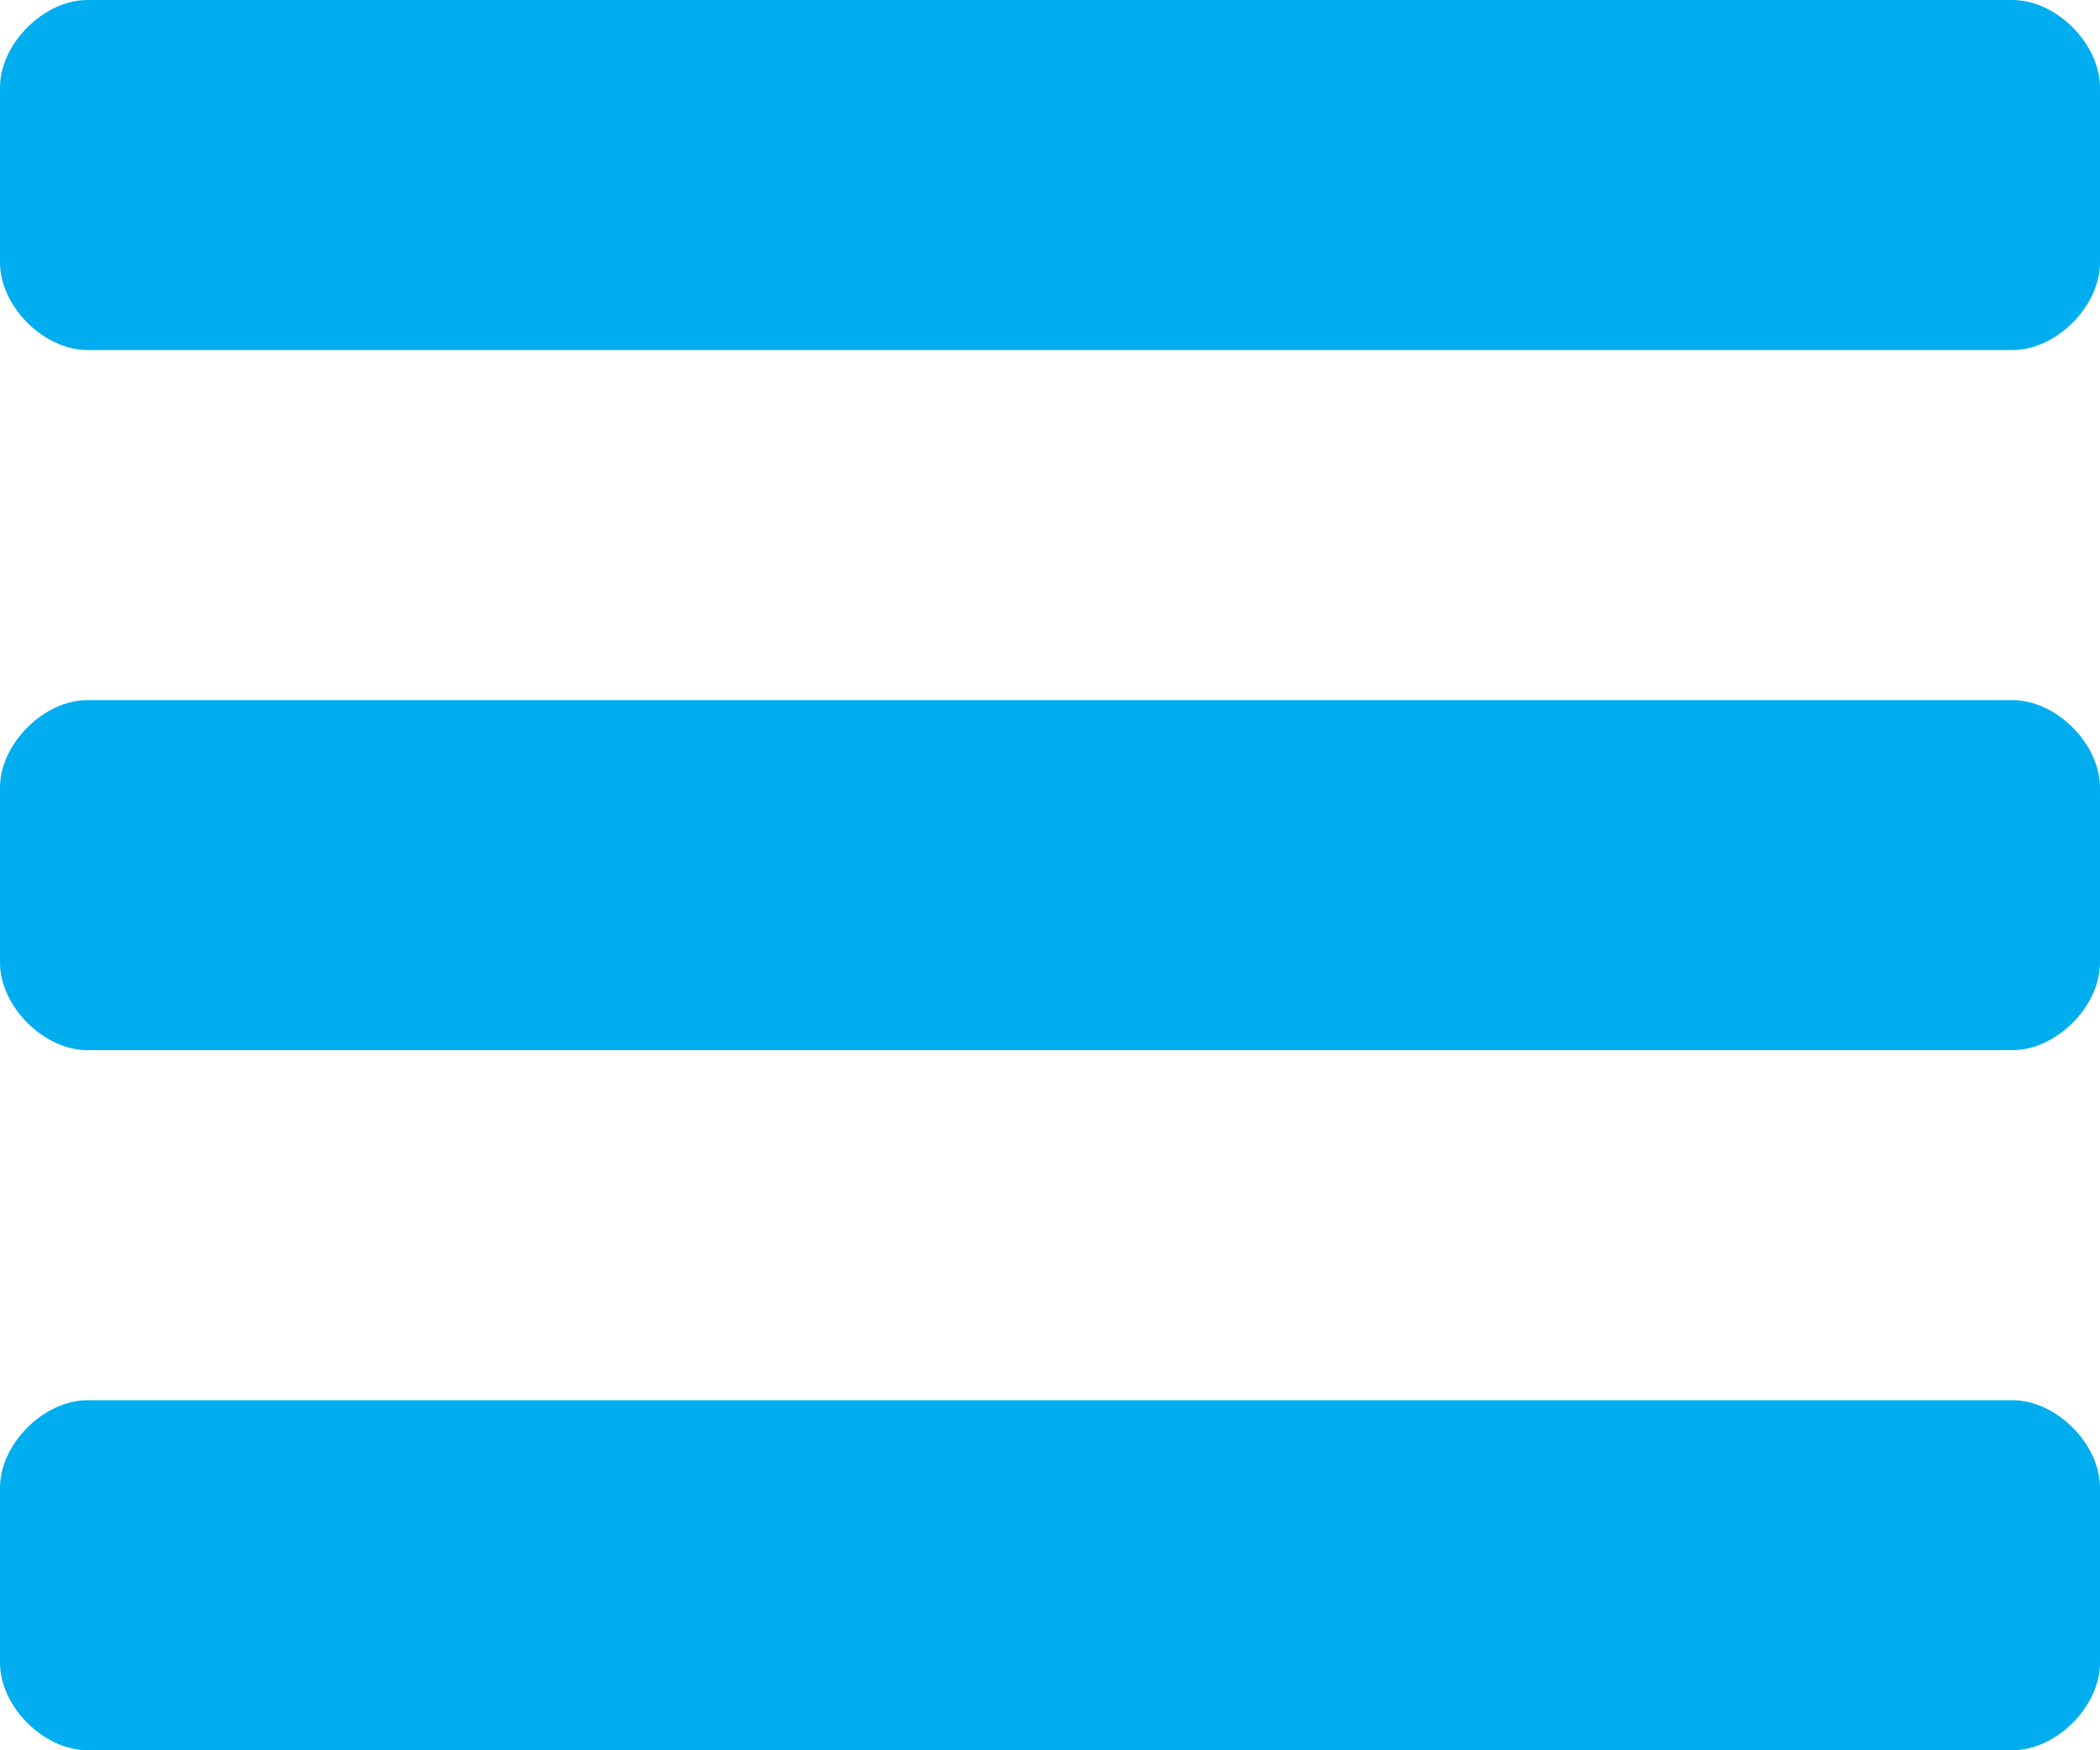 <?xml version="1.0" encoding="utf-8"?>
<!-- Generator: Adobe Illustrator 21.1.0, SVG Export Plug-In . SVG Version: 6.00 Build 0)  -->
<svg version="1.1" id="Layer_1" xmlns="http://www.w3.org/2000/svg" xmlns:xlink="http://www.w3.org/1999/xlink" x="0px" y="0px"
	 viewBox="0 0 24 20" style="enable-background:new 0 0 24 20;" xml:space="preserve">
<style type="text/css">
	.st0{enable-background:new    ;}
	.st1{fill:#00AEEF;}
</style>
<g class="st0">
	<path class="st1" d="M24,3c0,0.5-0.5,1-1,1H1C0.5,4,0,3.5,0,3V1c0-0.5,0.5-1,1-1h22c0.5,0,1,0.5,1,1V3z M24,11c0,0.5-0.5,1-1,1H1
		c-0.5,0-1-0.5-1-1V9c0-0.5,0.5-1,1-1h22c0.5,0,1,0.5,1,1V11z M24,19c0,0.5-0.5,1-1,1H1c-0.5,0-1-0.5-1-1v-2c0-0.5,0.5-1,1-1h22
		c0.5,0,1,0.5,1,1V19z"/>
</g>
</svg>
